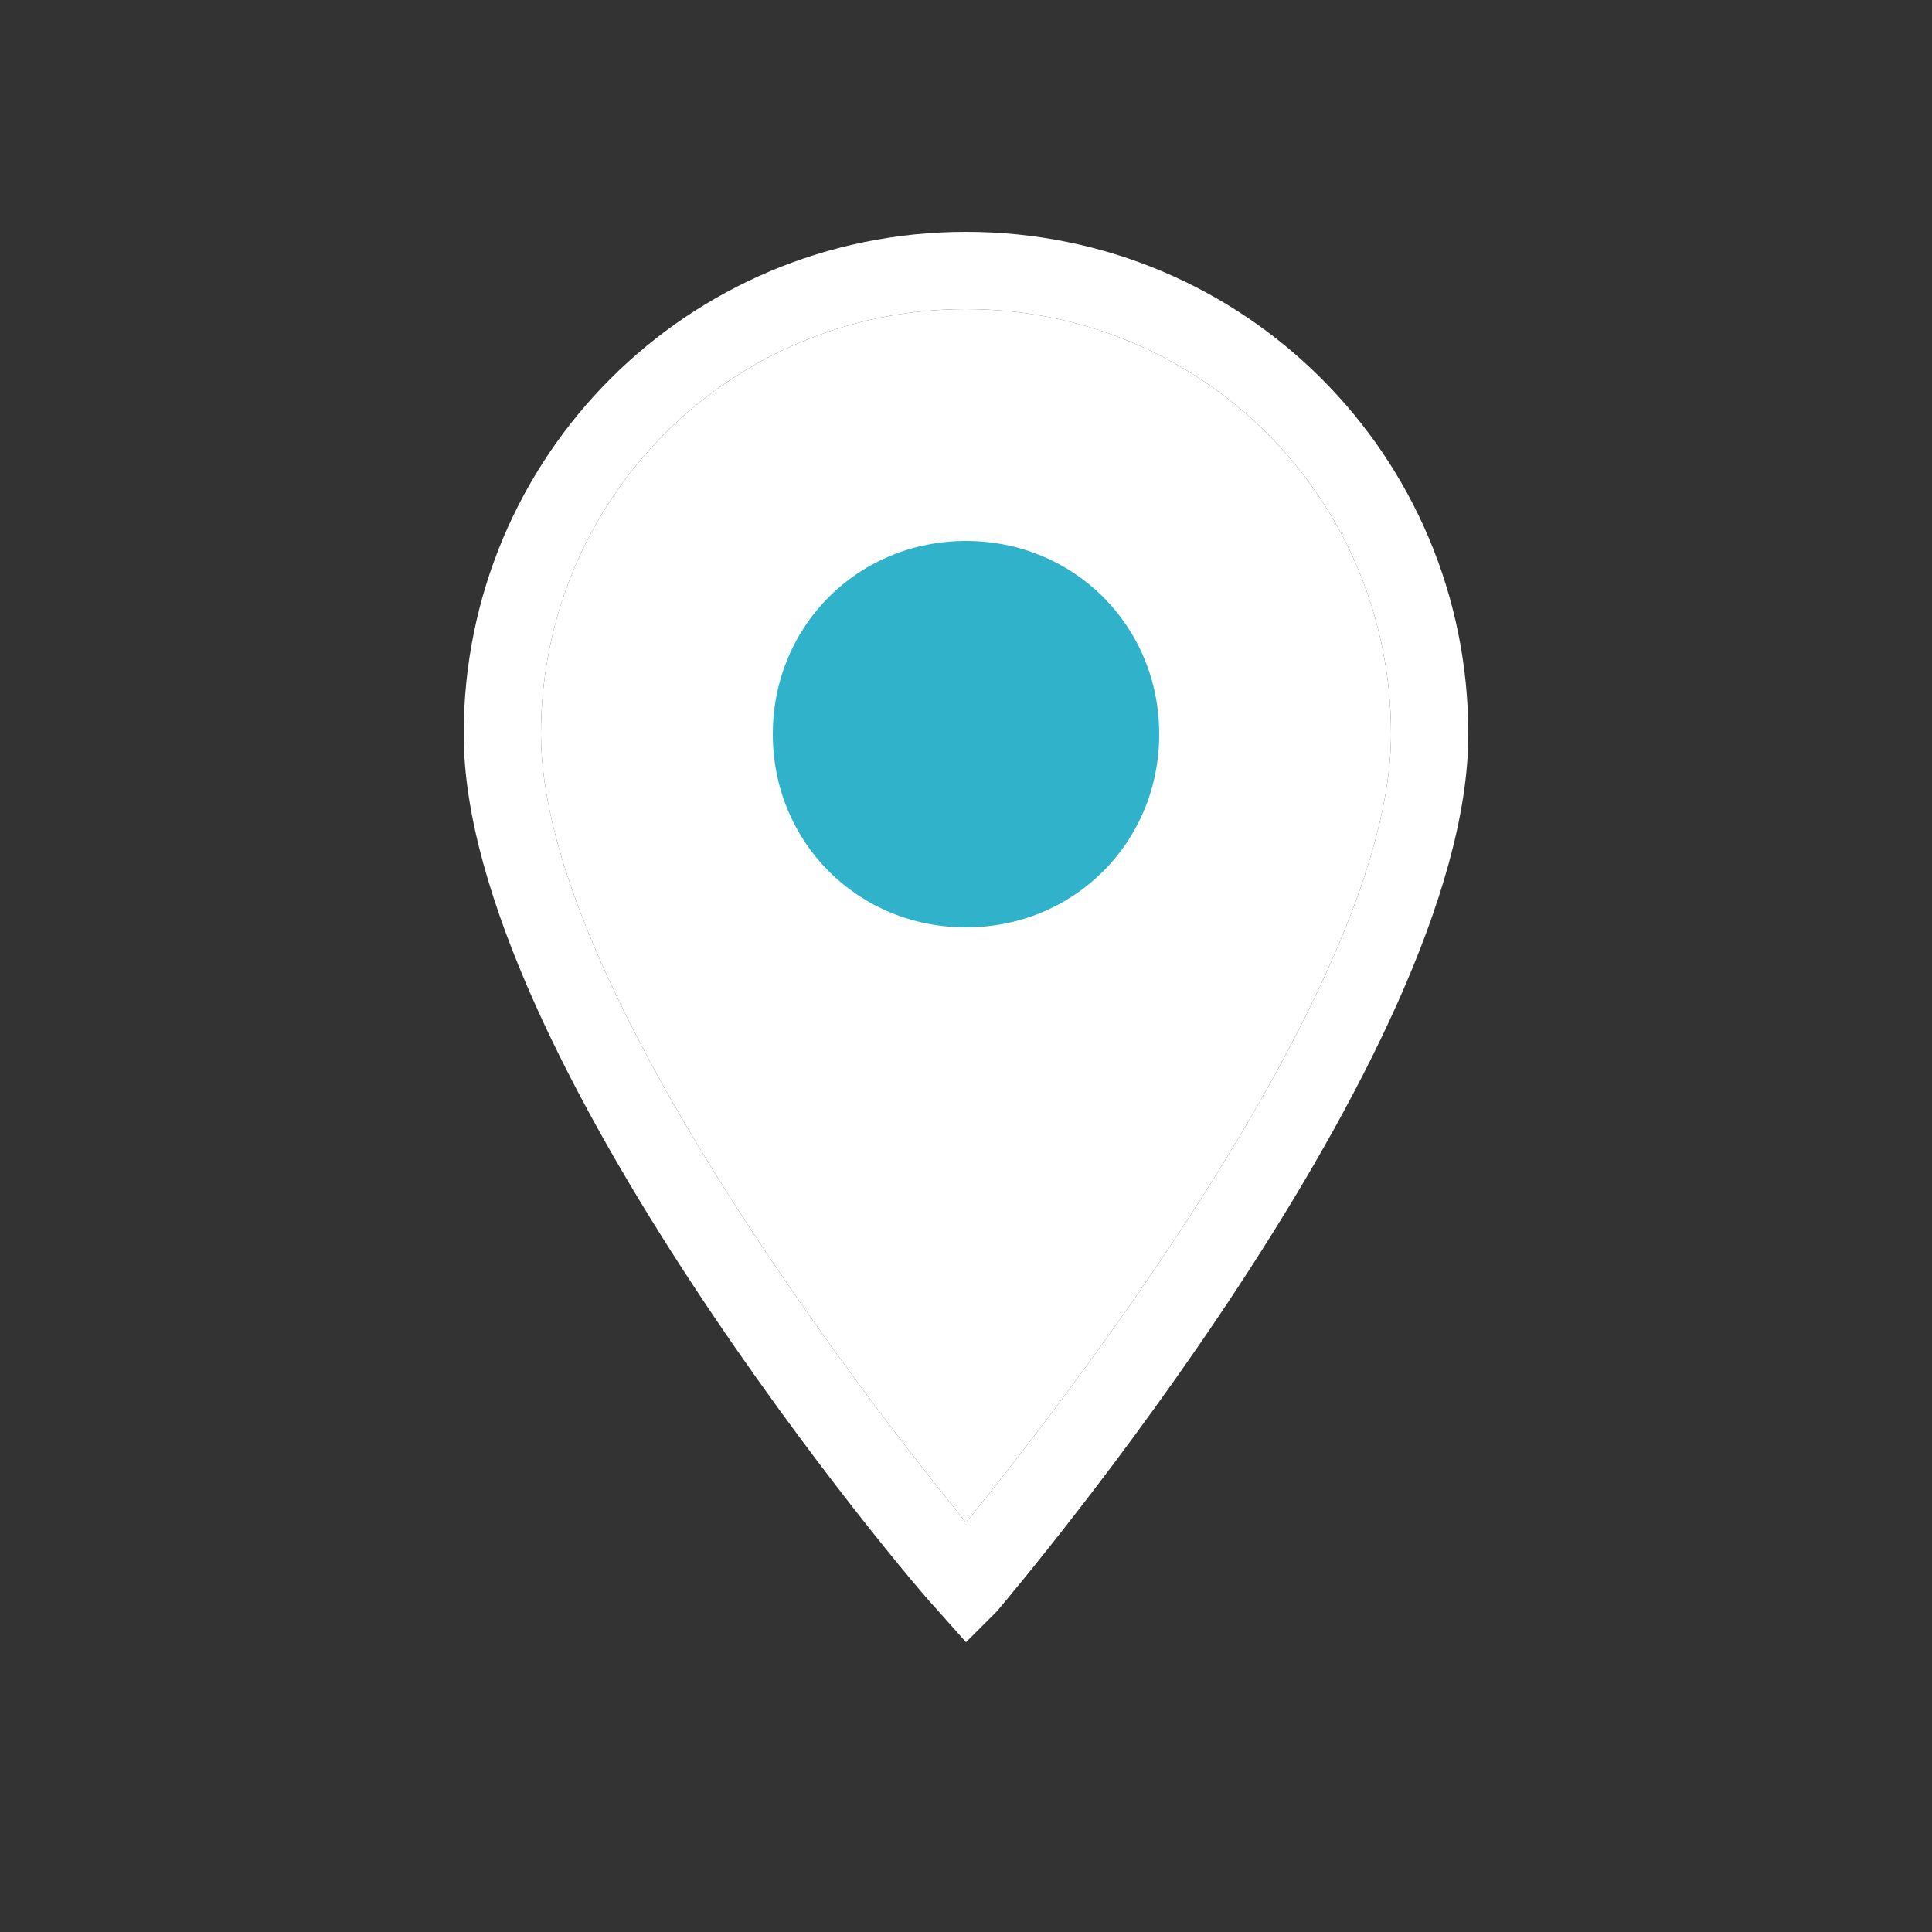 <svg width="32" height="32" viewBox="0 0 32 32" fill="none" xmlns="http://www.w3.org/2000/svg">
<rect x="0" y="0" width="32" height="32" fill="#333333" stroke="none"/>
<path d="M16 27.2L15.488 26.624C15.168 26.304 7.68 17.472 7.68 12.16C7.68 7.552 11.392 3.84 16 3.84C20.608 3.84 24.32 7.552 24.32 12.16C24.32 17.472 16.832 26.304 16.512 26.688L16 27.2ZM16 5.12C12.096 5.12 8.96 8.256 8.96 12.16C8.96 16.256 14.336 23.168 16 25.216C17.664 23.168 23.04 16.256 23.04 12.16C23.04 8.256 19.904 5.12 16 5.12Z" fill="white"/>
<path d="M16 5.12C12.096 5.12 8.96 8.256 8.96 12.16C8.96 16.256 14.336 23.168 16 25.216C17.664 23.168 23.04 16.256 23.04 12.16C23.04 8.256 19.904 5.12 16 5.12Z" fill="white"/>
<path d="M16 15.36C14.208 15.36 12.8 13.952 12.8 12.16C12.8 10.368 14.208 8.96 16 8.96C17.792 8.96 19.2 10.368 19.2 12.16C19.2 13.952 17.792 15.36 16 15.36ZM16 10.24C14.912 10.24 14.08 11.072 14.08 12.16C14.08 13.248 14.912 14.08 16 14.08C17.088 14.08 17.92 13.248 17.92 12.16C17.92 11.072 17.088 10.24 16 10.24Z" fill="#30B3CA"/>
<ellipse cx="16.41" cy="12.308" rx="2.462" ry="2.462" fill="#30B3CA"/>
</svg>
